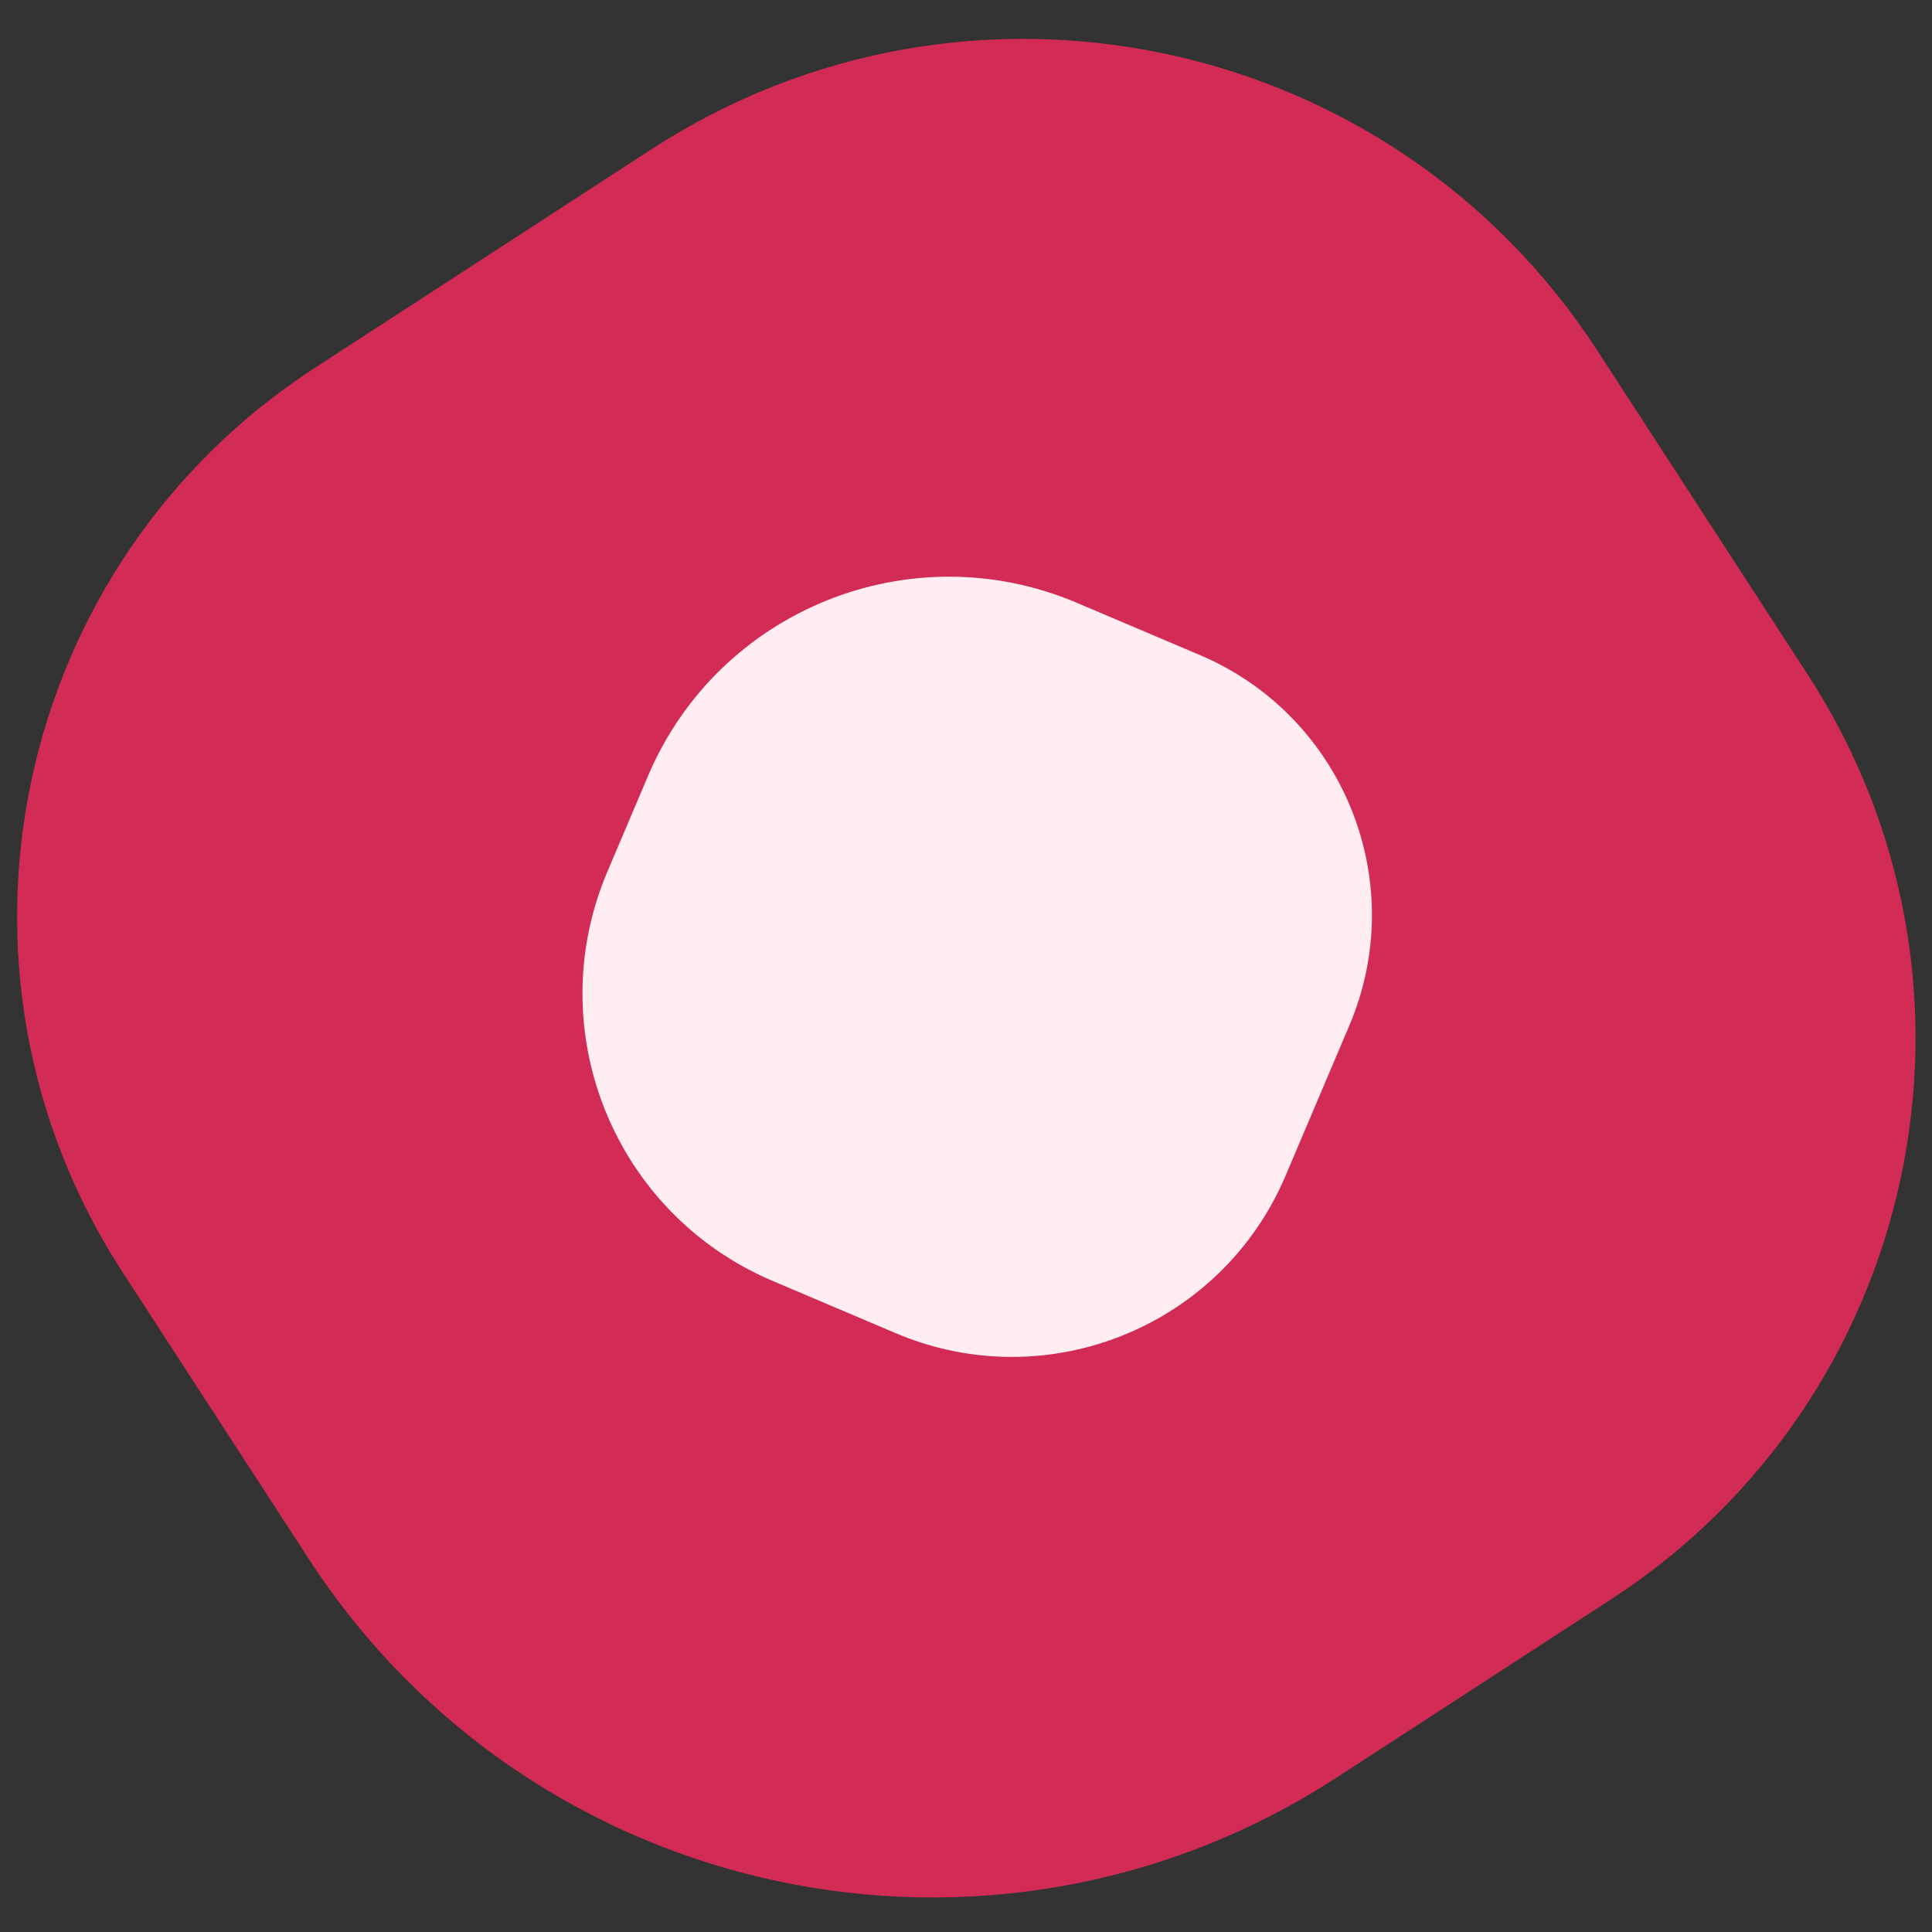 <svg viewBox="0 0 1300 1300" fill="none" xmlns="http://www.w3.org/2000/svg">
	<rect x="0" y="0" width="1300" height="1300" fill="#333333" stroke="none"/>
	<g clip-path="url(#clip0_2_57)">
		<path d="M899.452 1196.04C667.859 1346.44 358.195 1280.62 207.797 1049.03L82.53 856.131C-49.82 652.33 8.102 379.825 211.904 247.475L438.345 100.423C651.41 -37.944 936.301 22.612 1074.67 235.677L1216.27 453.731C1351.63 662.165 1292.39 940.863 1083.96 1076.22L899.452 1196.04Z" fill="#D22B55" />
		<path d="M436.025 522.13C483.499 410.286 612.653 358.105 724.496 405.58L807.342 440.746C903.934 481.747 949 593.288 907.999 689.881L865.018 791.136C821.859 892.812 704.447 940.25 602.771 897.091L519.926 861.925C413.166 816.608 363.356 693.326 408.673 586.566L436.025 522.13Z" fill="#FFEDF1" />
	</g>
	<defs>
		<clipPath id="clip0_2_57">
			<rect width="1300" height="1300" fill="white" />
		</clipPath>
	</defs>
</svg>